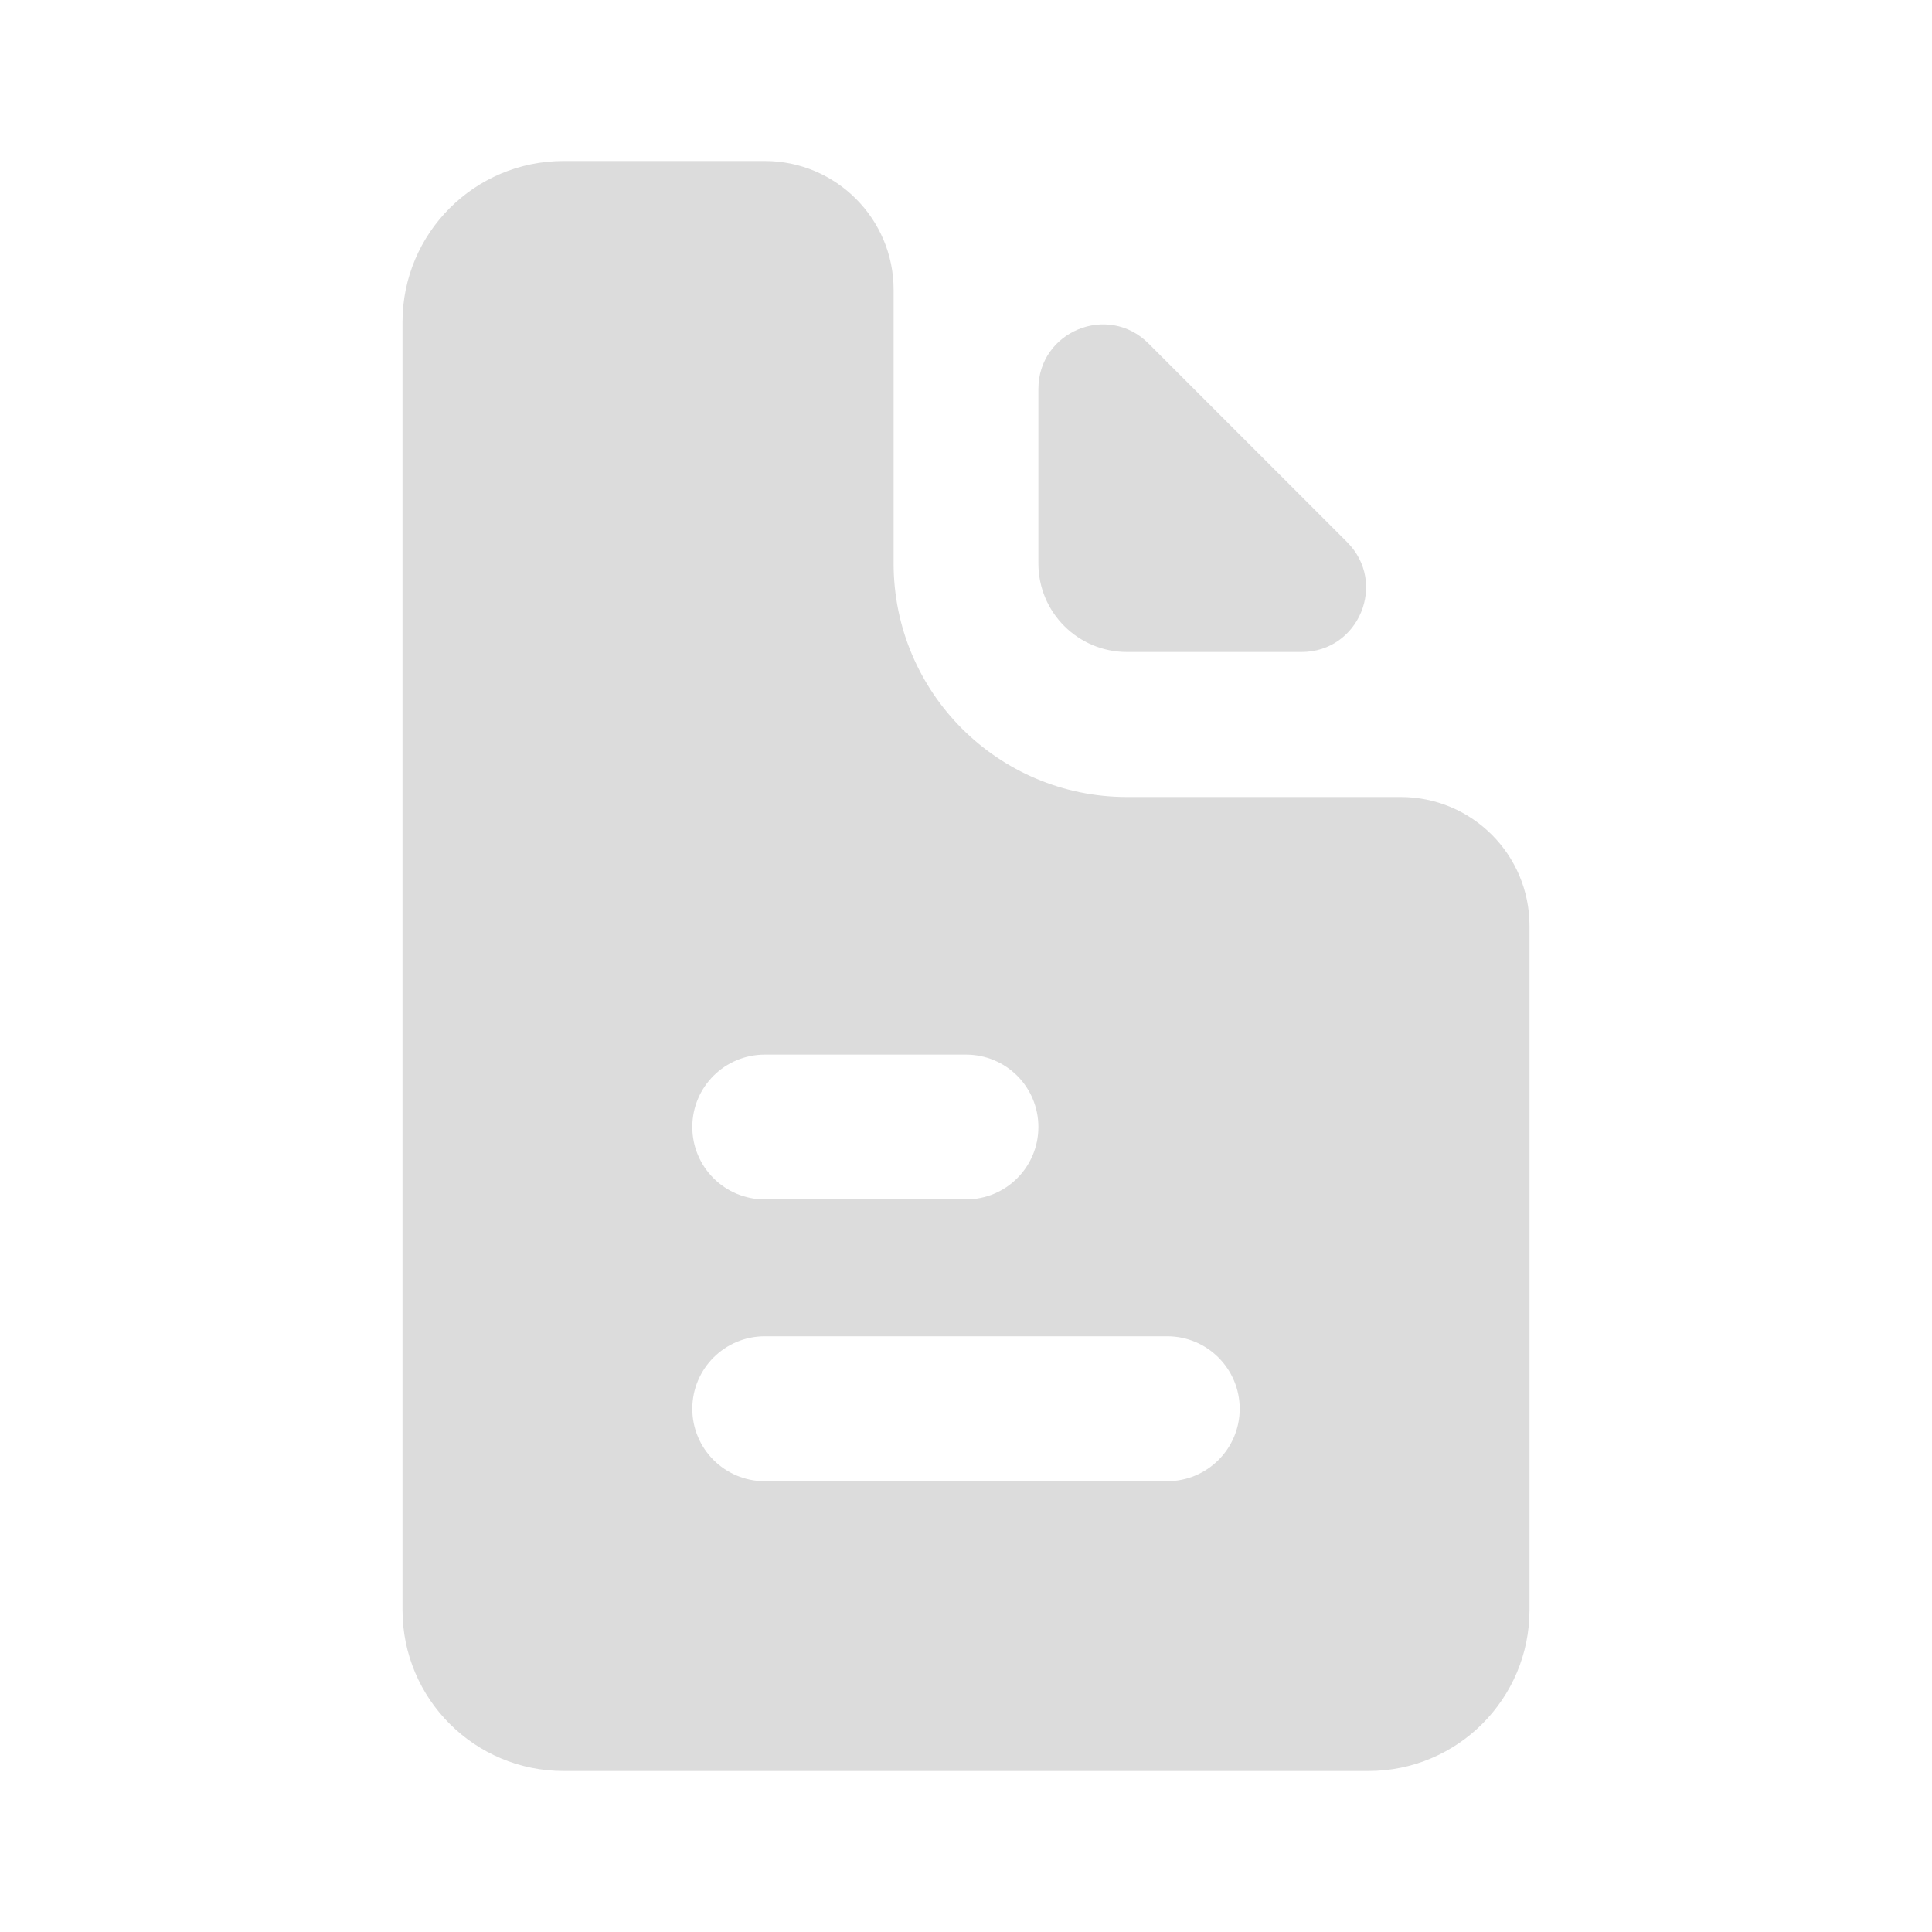 <svg width="15" height="15" viewBox="0 0 15 15" fill="none" xmlns="http://www.w3.org/2000/svg">
<path fill-rule="evenodd" clip-rule="evenodd" d="M6.938 2.25C6.938 1.698 6.49 1.25 5.938 1.25H4.375C3.685 1.25 3.125 1.81 3.125 2.5V12.5C3.125 13.19 3.685 13.75 4.375 13.75H10.625C11.315 13.75 11.875 13.19 11.875 12.5V7.188C11.875 6.635 11.427 6.188 10.875 6.188H8.75C7.749 6.188 6.938 5.376 6.938 4.375V2.25ZM5.938 8.188C5.627 8.188 5.375 8.439 5.375 8.75C5.375 9.061 5.627 9.312 5.938 9.312H7.5C7.811 9.312 8.062 9.061 8.062 8.75C8.062 8.439 7.811 8.188 7.5 8.188H5.938ZM5.938 10.375C5.627 10.375 5.375 10.627 5.375 10.938C5.375 11.248 5.627 11.5 5.938 11.5H9.062C9.373 11.5 9.625 11.248 9.625 10.938C9.625 10.627 9.373 10.375 9.062 10.375H5.938Z" fill="#DCDCDC"/>
<path d="M10.105 5.062C10.551 5.062 10.774 4.524 10.459 4.209L8.916 2.666C8.601 2.351 8.062 2.574 8.062 3.02V4.375C8.062 4.755 8.37 5.062 8.75 5.062H10.105Z" fill="#DCDCDC"/>
</svg>
